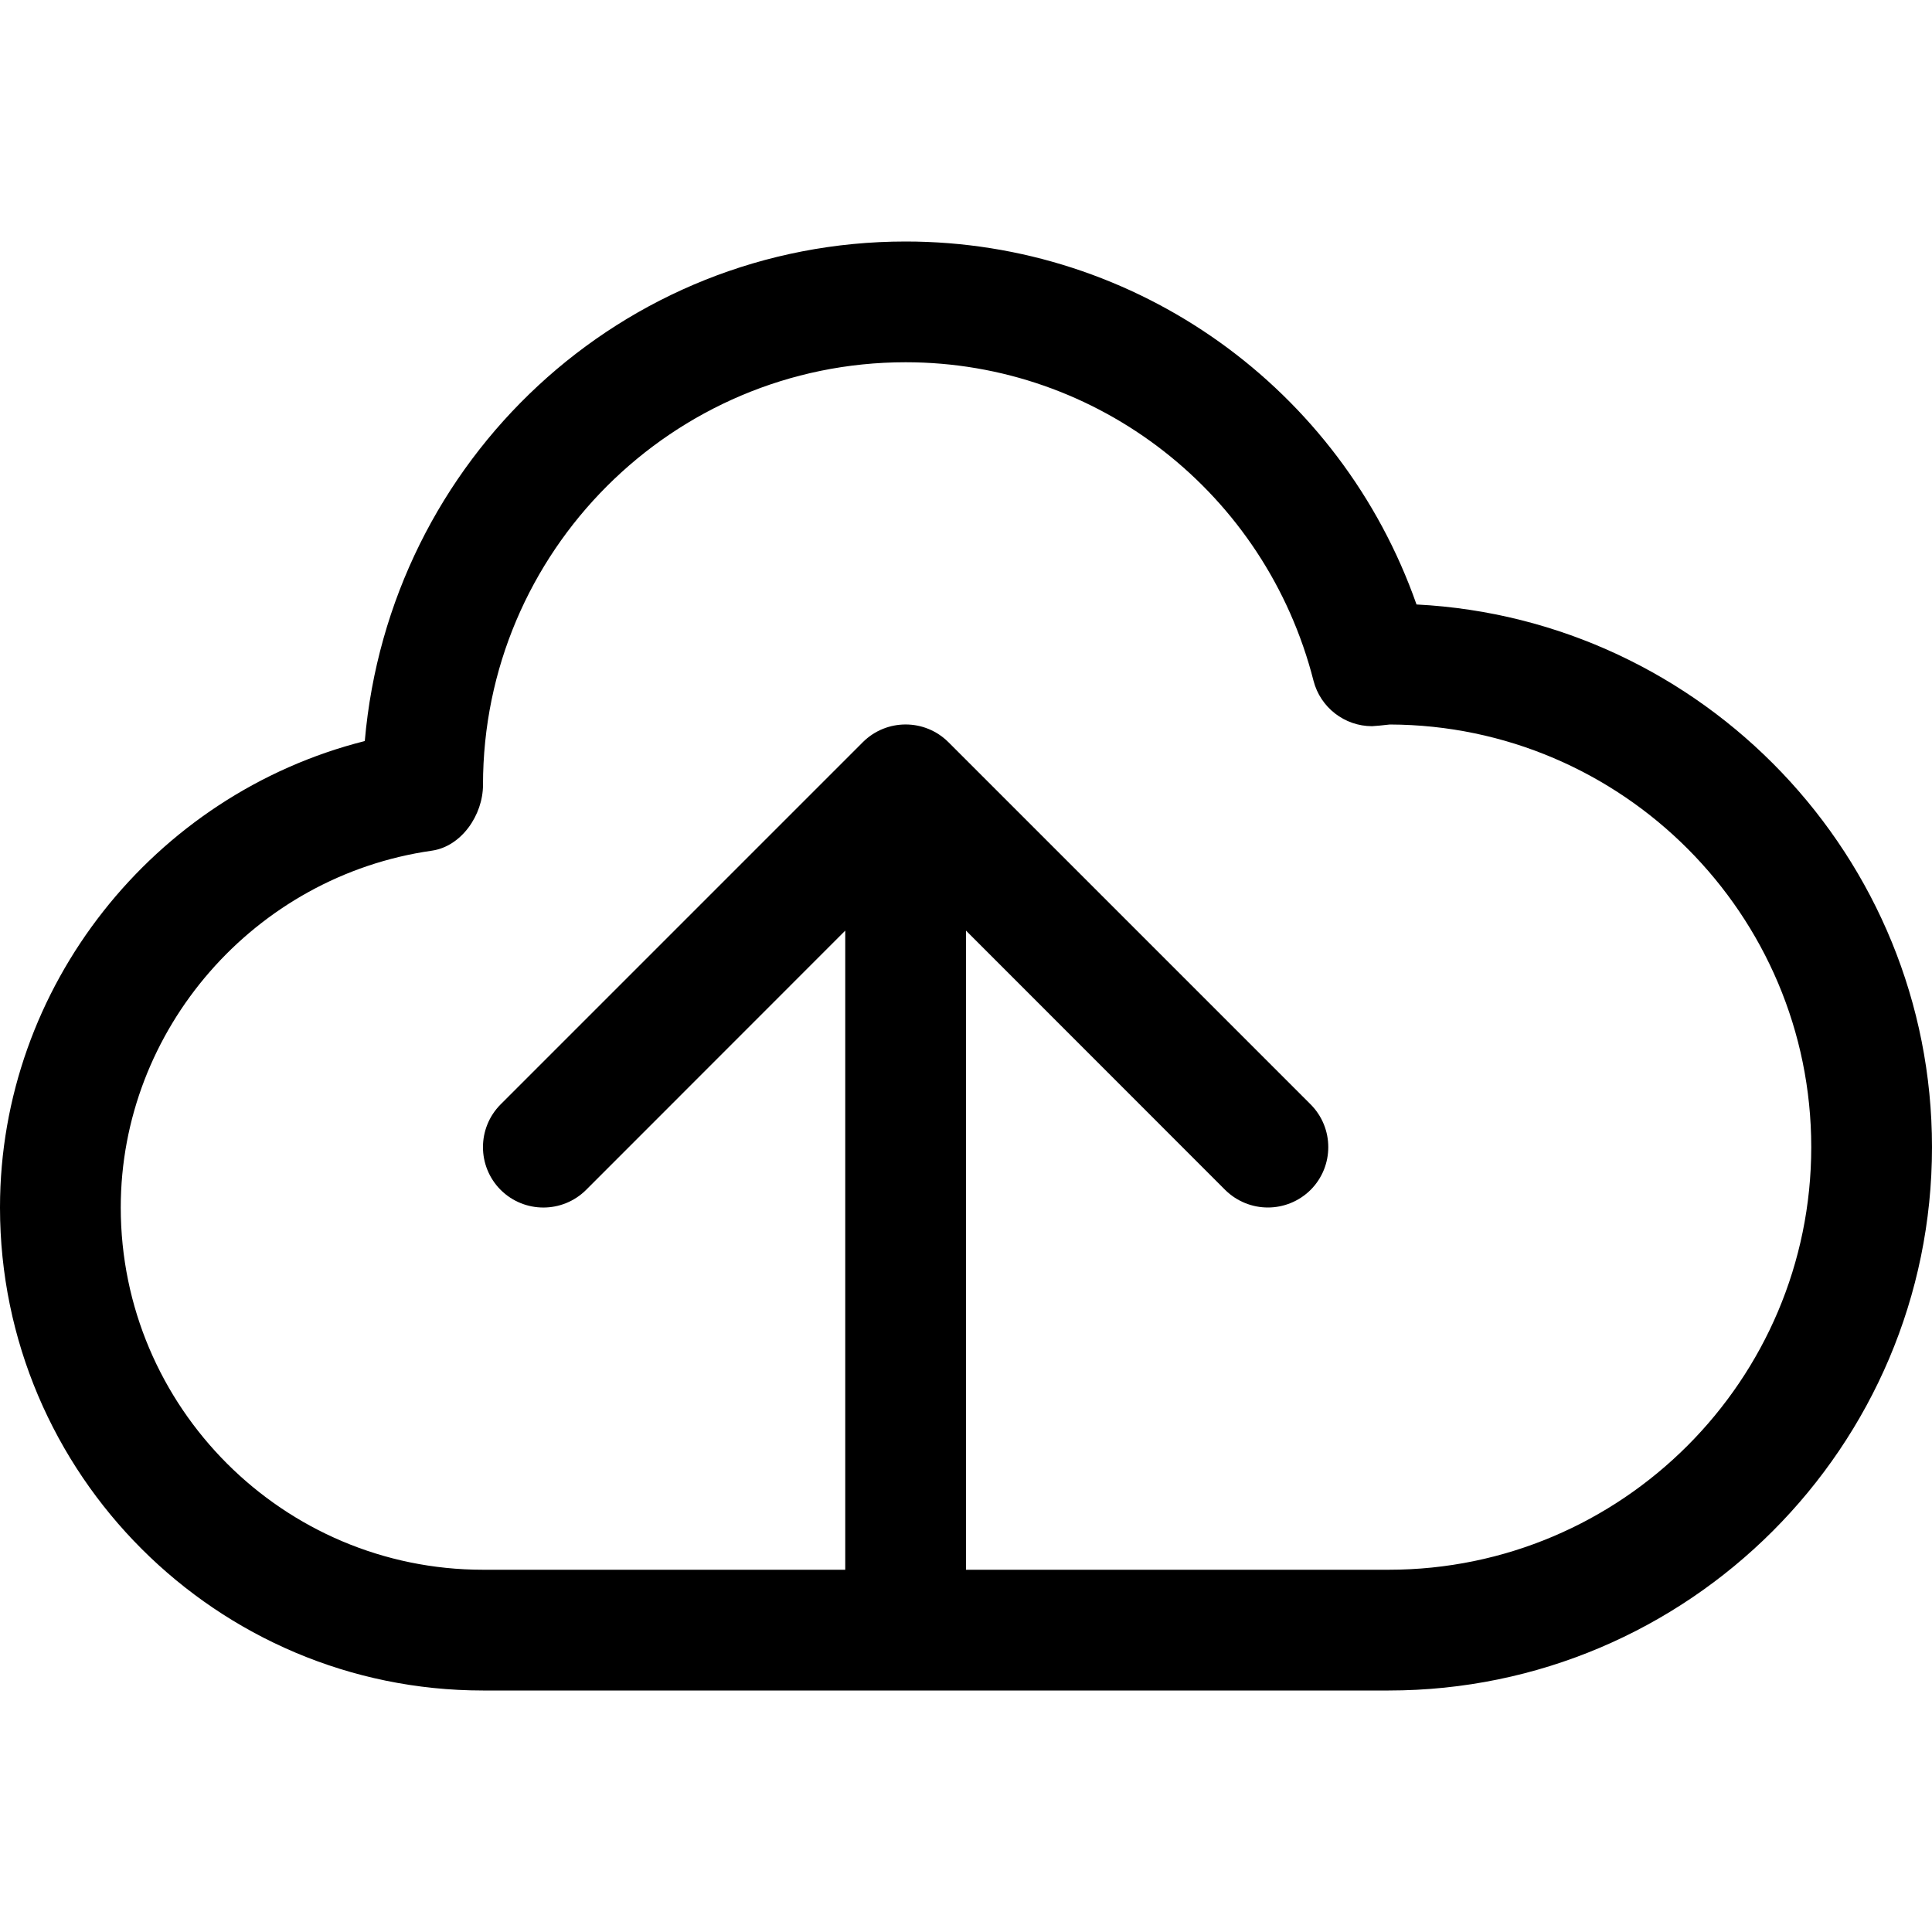 <svg width="16" height="16" viewBox="0 0 16 16" xmlns="http://www.w3.org/2000/svg"><title>network/cloud-upload_16</title><path d="M11.5 13L8 13l0-5.293 2.146 2.147c.098.097.226.146.354.146.128 0 .256-.049.354-.146.195-.196.195-.512 0-.708l-3-3c-.196-.195-.512-.195-.708 0l-3 3c-.195.196-.195.512 0 .708.196.195.512.195.708 0L7 7.707 7 13l-3 0c-1.654 0-3-1.346-3-3 0-1.475 1.107-2.745 2.576-2.955C3.822 7.01 4 6.749 4 6.5 4 4.57 5.57 3 7.5 3c1.593 0 2.982 1.085 3.378 2.638.057.221.257.376.485.376.015 0 .107-.009.147-.014C13.435 6.006 15 7.573 15 9.5c0 1.93-1.57 3.5-3.5 3.5m.231-7.994C11.103 3.218 9.417 2 7.5 2 5.155 2 3.224 3.803 3.021 6.137 1.273 6.578.001 8.17 0 9.997l0 .005C.001 12.207 1.795 14 4 14l7.5 0c2.481 0 4.5-2.019 4.5-4.5 0-2.403-1.896-4.373-4.269-4.494" fill="#000" fill-rule="evenodd"/></svg>